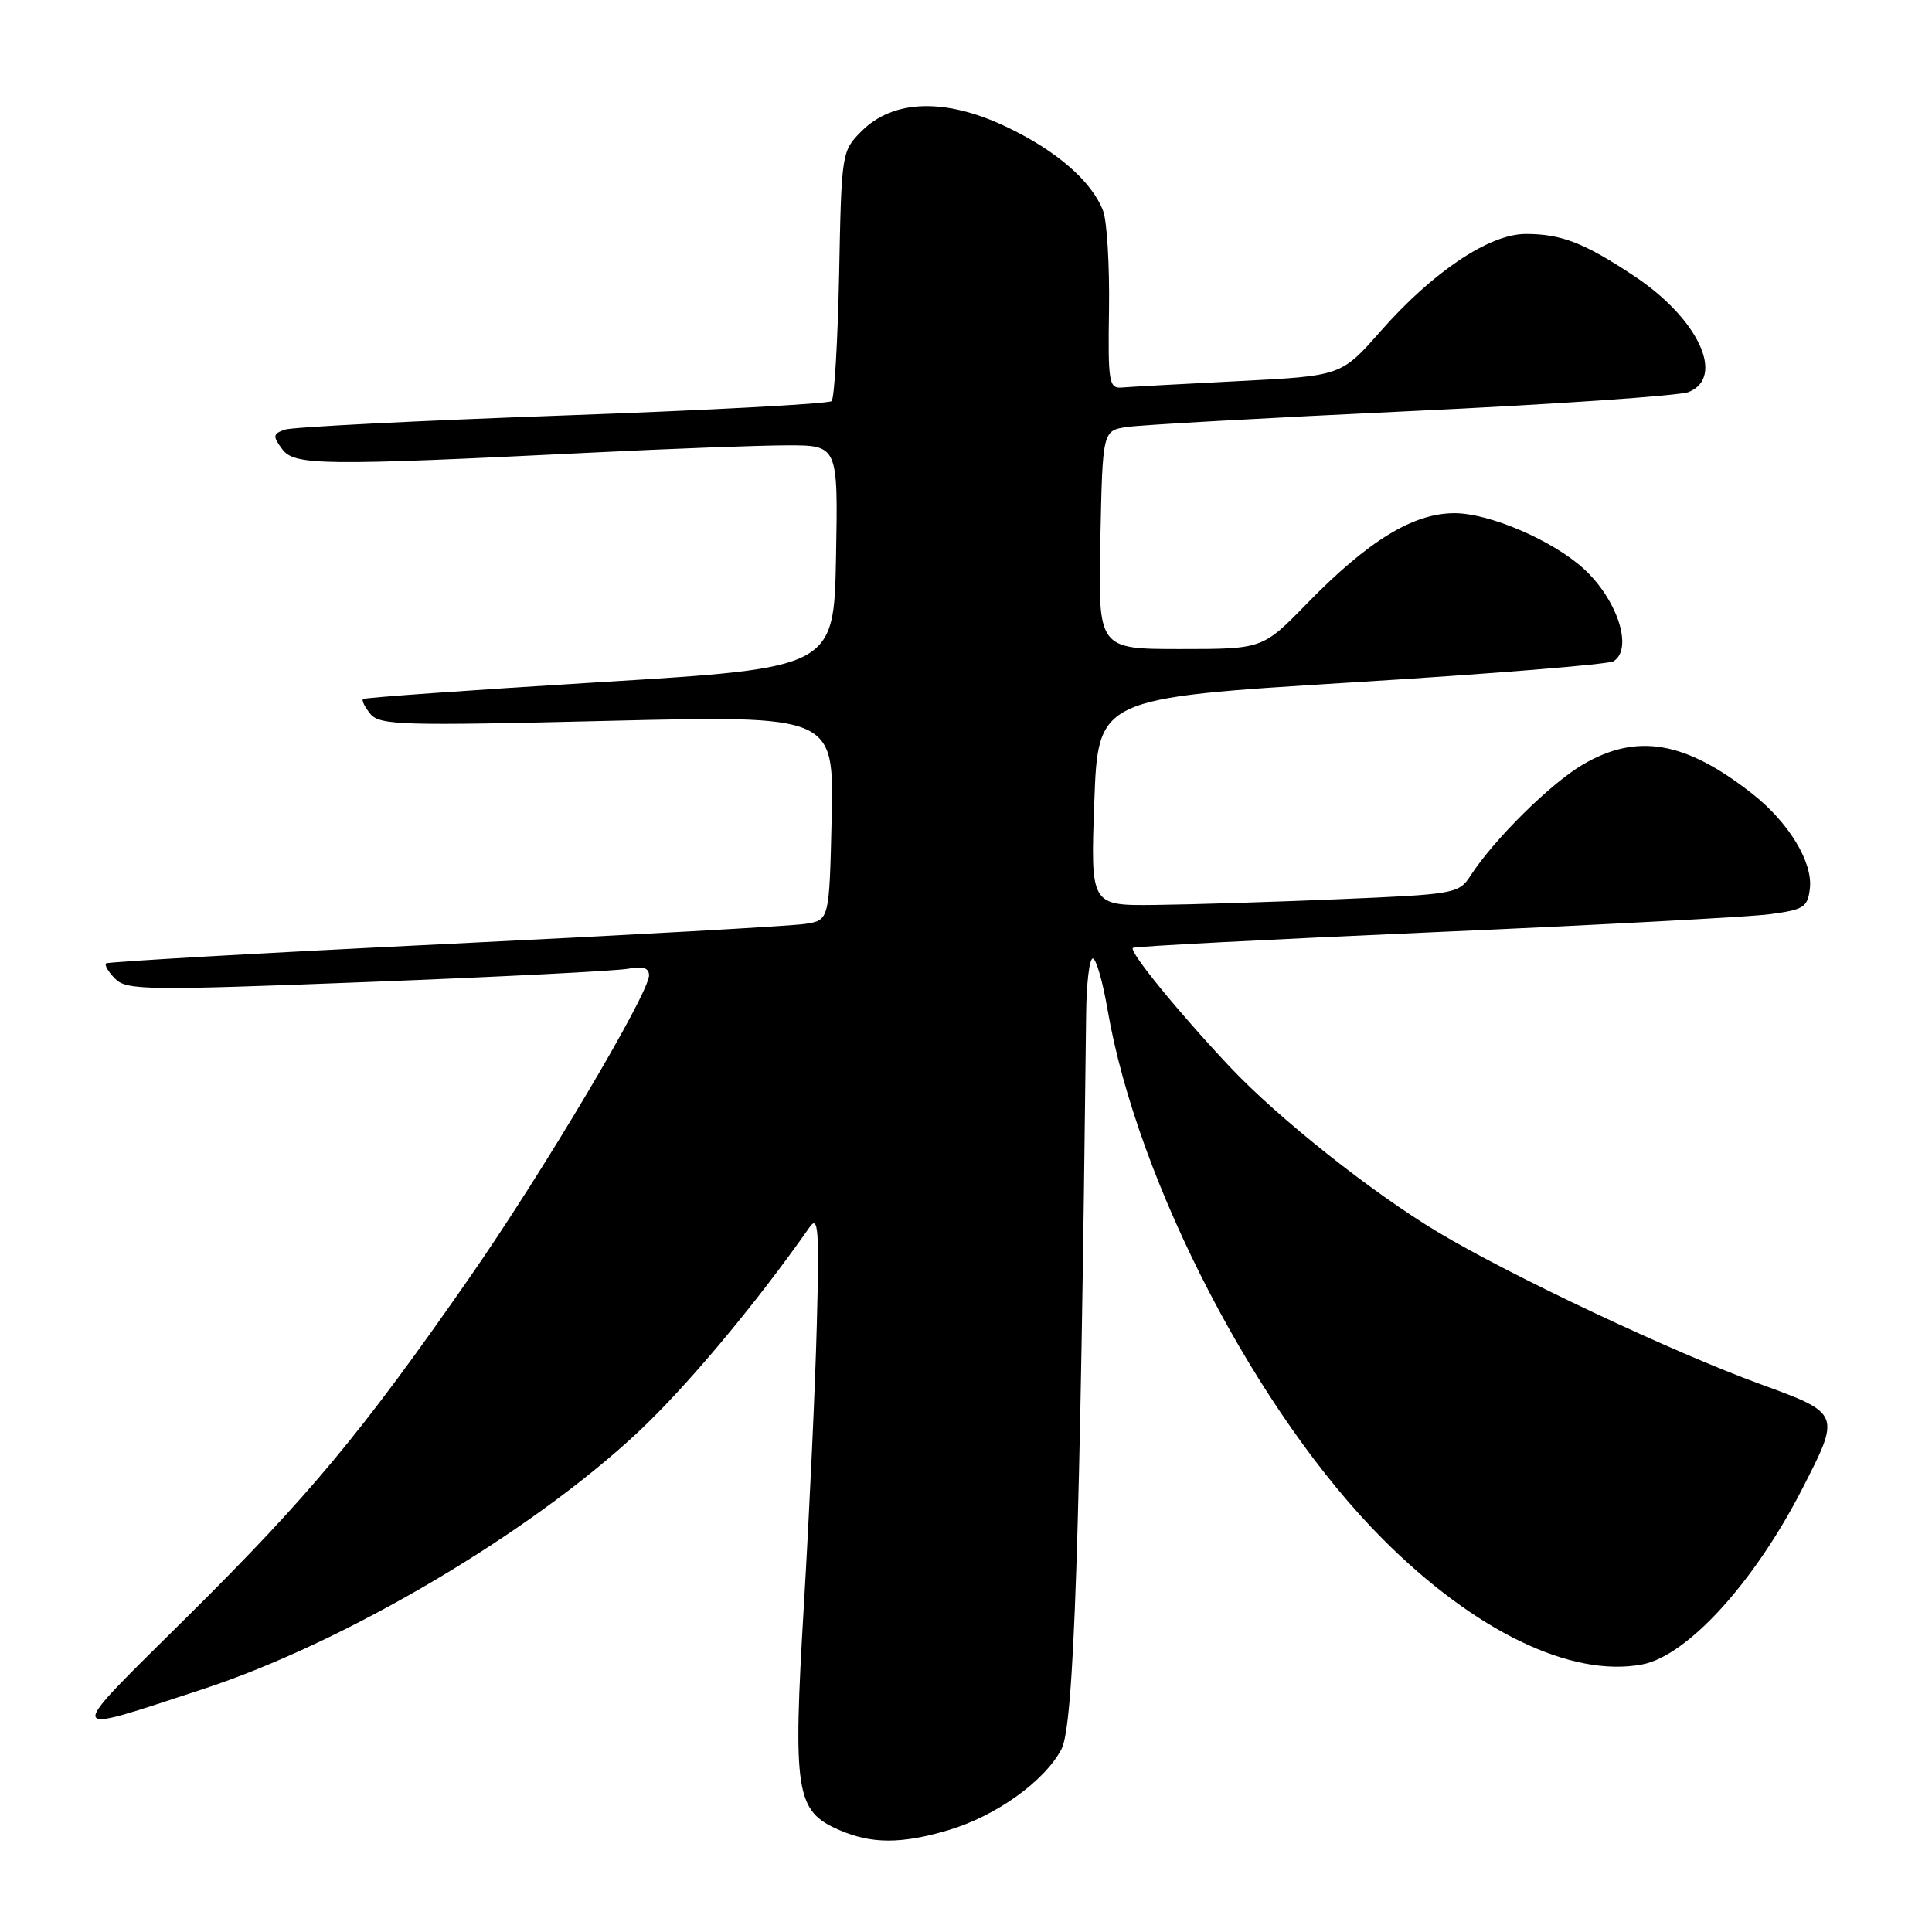 <?xml version="1.0" encoding="UTF-8" standalone="no"?>
<!DOCTYPE svg PUBLIC "-//W3C//DTD SVG 1.1//EN" "http://www.w3.org/Graphics/SVG/1.1/DTD/svg11.dtd" >
<svg xmlns="http://www.w3.org/2000/svg" xmlns:xlink="http://www.w3.org/1999/xlink" version="1.1" viewBox="0 0 256 256">
 <g >
 <path fill="currentColor"
d=" M 125.65 242.51 C 131.97 240.64 138.41 236.02 140.65 231.77 C 142.31 228.63 143.13 203.97 143.92 134.25 C 143.96 130.26 144.36 127.00 144.80 127.00 C 145.23 127.00 146.12 130.04 146.75 133.75 C 150.70 156.73 166.63 187.36 183.30 204.01 C 195.45 216.16 208.20 222.31 217.58 220.55 C 223.55 219.43 232.42 209.72 238.78 197.33 C 243.93 187.30 243.93 187.30 233.24 183.40 C 221.65 179.17 200.26 169.09 190.56 163.28 C 181.79 158.03 169.35 148.15 162.97 141.37 C 156.15 134.13 149.58 126.07 150.11 125.60 C 150.32 125.40 168.28 124.47 190.00 123.52 C 211.72 122.57 231.75 121.50 234.50 121.14 C 239.03 120.54 239.53 120.22 239.82 117.72 C 240.22 114.24 237.01 108.96 232.19 105.18 C 223.32 98.20 216.92 97.10 209.75 101.30 C 205.46 103.81 197.98 111.21 194.88 115.99 C 193.31 118.42 192.88 118.50 177.38 119.15 C 168.65 119.52 157.68 119.86 153.00 119.91 C 144.50 120.00 144.50 120.00 145.00 106.25 C 145.50 92.50 145.50 92.50 179.05 90.43 C 197.50 89.30 213.14 88.03 213.80 87.62 C 216.44 85.99 214.33 79.46 209.85 75.36 C 205.73 71.60 197.35 68.00 192.73 68.00 C 187.26 68.00 181.32 71.63 173.22 79.93 C 167.31 86.00 167.31 86.00 156.40 86.00 C 145.50 86.00 145.50 86.00 145.80 71.54 C 146.10 57.07 146.10 57.07 149.30 56.58 C 151.06 56.31 168.03 55.36 187.00 54.47 C 205.97 53.58 222.51 52.44 223.75 51.95 C 228.66 49.97 225.03 42.21 216.56 36.59 C 209.91 32.17 206.89 31.00 202.17 31.00 C 197.35 31.00 189.88 36.00 182.95 43.87 C 177.72 49.81 177.72 49.81 164.11 50.50 C 156.63 50.88 149.66 51.26 148.64 51.35 C 146.94 51.49 146.80 50.67 146.95 40.95 C 147.03 35.15 146.68 29.30 146.17 27.95 C 144.66 23.99 139.94 19.91 133.19 16.73 C 125.19 12.96 118.35 13.19 114.16 17.38 C 111.53 20.01 111.50 20.22 111.19 36.27 C 111.01 45.20 110.56 52.79 110.19 53.15 C 109.81 53.51 93.75 54.37 74.50 55.06 C 55.25 55.75 38.70 56.59 37.73 56.93 C 36.16 57.49 36.12 57.79 37.38 59.50 C 38.98 61.70 42.62 61.74 78.50 59.97 C 88.95 59.45 100.55 59.02 104.28 59.01 C 111.05 59.00 111.05 59.00 110.78 73.75 C 110.50 88.50 110.50 88.50 79.50 90.39 C 62.45 91.43 48.32 92.44 48.11 92.62 C 47.89 92.80 48.33 93.69 49.08 94.60 C 50.32 96.10 53.25 96.18 80.48 95.52 C 110.50 94.80 110.50 94.80 110.20 108.36 C 109.89 121.93 109.89 121.93 106.70 122.42 C 104.94 122.70 83.48 123.90 59.00 125.09 C 34.52 126.28 14.30 127.44 14.06 127.65 C 13.82 127.87 14.36 128.79 15.27 129.70 C 16.79 131.22 19.48 131.25 48.71 130.12 C 66.20 129.44 81.74 128.65 83.25 128.36 C 85.19 128.00 86.00 128.25 86.00 129.24 C 86.00 131.65 71.92 155.35 62.15 169.39 C 47.87 189.92 40.96 198.21 24.88 214.16 C 8.32 230.58 8.19 229.93 26.82 223.84 C 45.64 217.68 70.11 203.25 84.51 189.80 C 90.95 183.78 100.12 172.83 107.29 162.59 C 108.43 160.97 108.57 162.93 108.23 175.59 C 108.02 183.79 107.25 200.40 106.53 212.50 C 105.04 237.56 105.42 239.98 111.21 242.49 C 115.48 244.35 119.46 244.35 125.65 242.51 Z "/>
</g>
</svg>